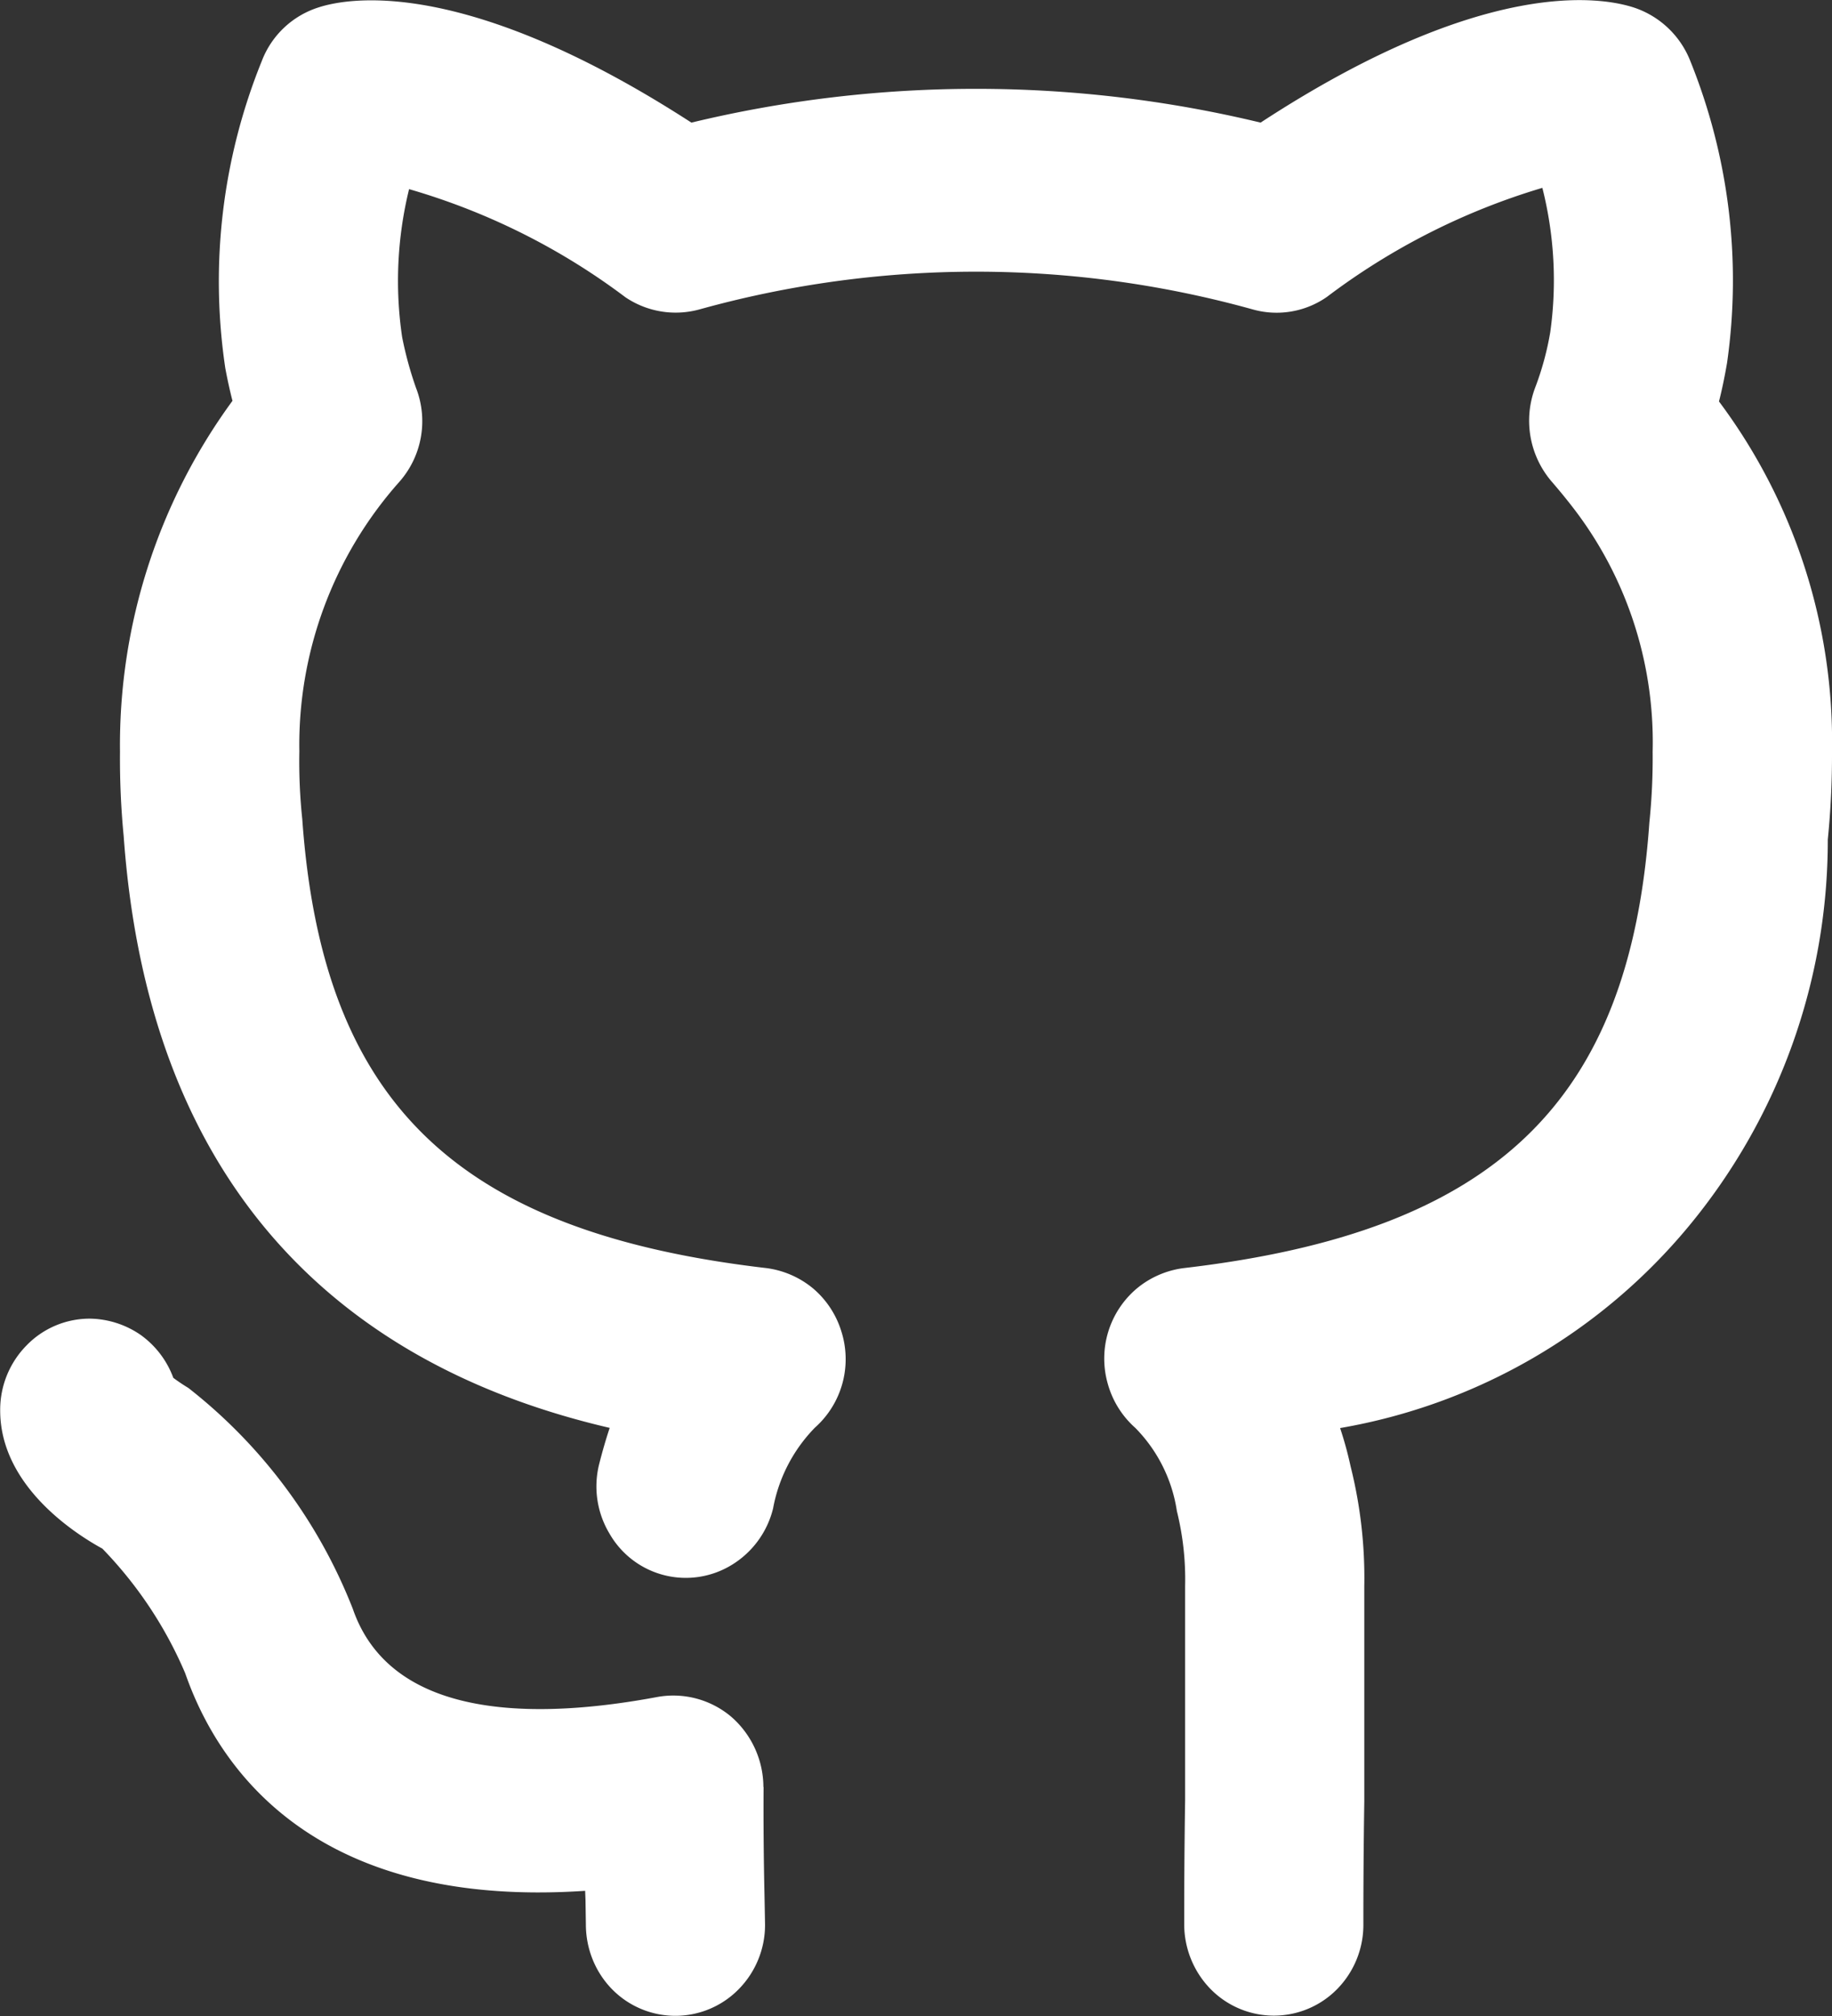 <svg xmlns="http://www.w3.org/2000/svg" width="10" height="11" fill="none"><rect width="100%" height="100%" fill="#333333" stroke="none"/><path fill="#fff" d="M4.167 9.75a.51.51 0 0 0-.177-.384.49.49 0 0 0-.4-.107c-.641.12-1.45.138-1.664-.48a2.85 2.85 0 0 0-.898-1.206 1 1 0 0 1-.082-.055.5.5 0 0 0-.178-.234.5.5 0 0 0-.277-.089H.49a.48.48 0 0 0-.345.146.5.5 0 0 0-.144.352c-.002.407.397.669.558.757.19.196.344.426.452.68.178.511.696 1.287 2.183 1.187l.002.05.002.133c0 .133.051.26.143.354a.484.484 0 0 0 .691 0 .5.5 0 0 0 .144-.354l-.003-.159a21 21 0 0 1-.005-.59m5.215-7.56q.024-.094.044-.21c.08-.558.01-1.126-.2-1.647a.5.5 0 0 0-.3-.29c-.174-.06-.817-.178-2.046.625a6.64 6.64 0 0 0-3.107 0C2.55-.123 1.91-.016 1.737.041a.49.49 0 0 0-.308.292A3.2 3.2 0 0 0 1.23 2.01q.018.096.039.177a3.18 3.18 0 0 0-.614 1.914q-.002.232.02.46c.164 2.301 1.63 2.992 2.653 3.23q-.031.093-.058.2a.5.5 0 0 0 .057.377.48.48 0 0 0 .67.169.5.5 0 0 0 .223-.307.85.85 0 0 1 .228-.44.5.5 0 0 0 .145-.524.5.5 0 0 0-.155-.236.5.5 0 0 0-.256-.111C2.493 6.722 1.76 6.019 1.65 4.47a3 3 0 0 1-.016-.37 2.16 2.16 0 0 1 .545-1.47.5.5 0 0 0 .092-.513 2 2 0 0 1-.076-.278 2.1 2.1 0 0 1 .038-.807c.425.123.825.322 1.181.59a.49.49 0 0 0 .405.066 5.64 5.64 0 0 1 3.018 0 .48.48 0 0 0 .406-.068 3.7 3.7 0 0 1 1.176-.595c.065.257.08.525.043.788a1.6 1.6 0 0 1-.083.304.51.51 0 0 0 .092.512q.058.067.11.134c.296.38.452.853.44 1.338q.002.195-.018.388c-.107 1.528-.843 2.232-2.54 2.43a.5.5 0 0 0-.256.11.5.5 0 0 0-.16.522.5.5 0 0 0 .15.24.82.82 0 0 1 .227.454q.05.202.045.41v1.167c-.005.323-.005.566-.005.677 0 .133.052.26.144.354a.484.484 0 0 0 .691 0 .5.5 0 0 0 .143-.354c0-.108 0-.346.005-.67V8.656A2.5 2.5 0 0 0 7.372 8a2 2 0 0 0-.057-.208 3.17 3.17 0 0 0 1.907-1.106 3.3 3.3 0 0 0 .755-2.105q.024-.238.023-.48a3.1 3.1 0 0 0-.618-1.912"/></svg>